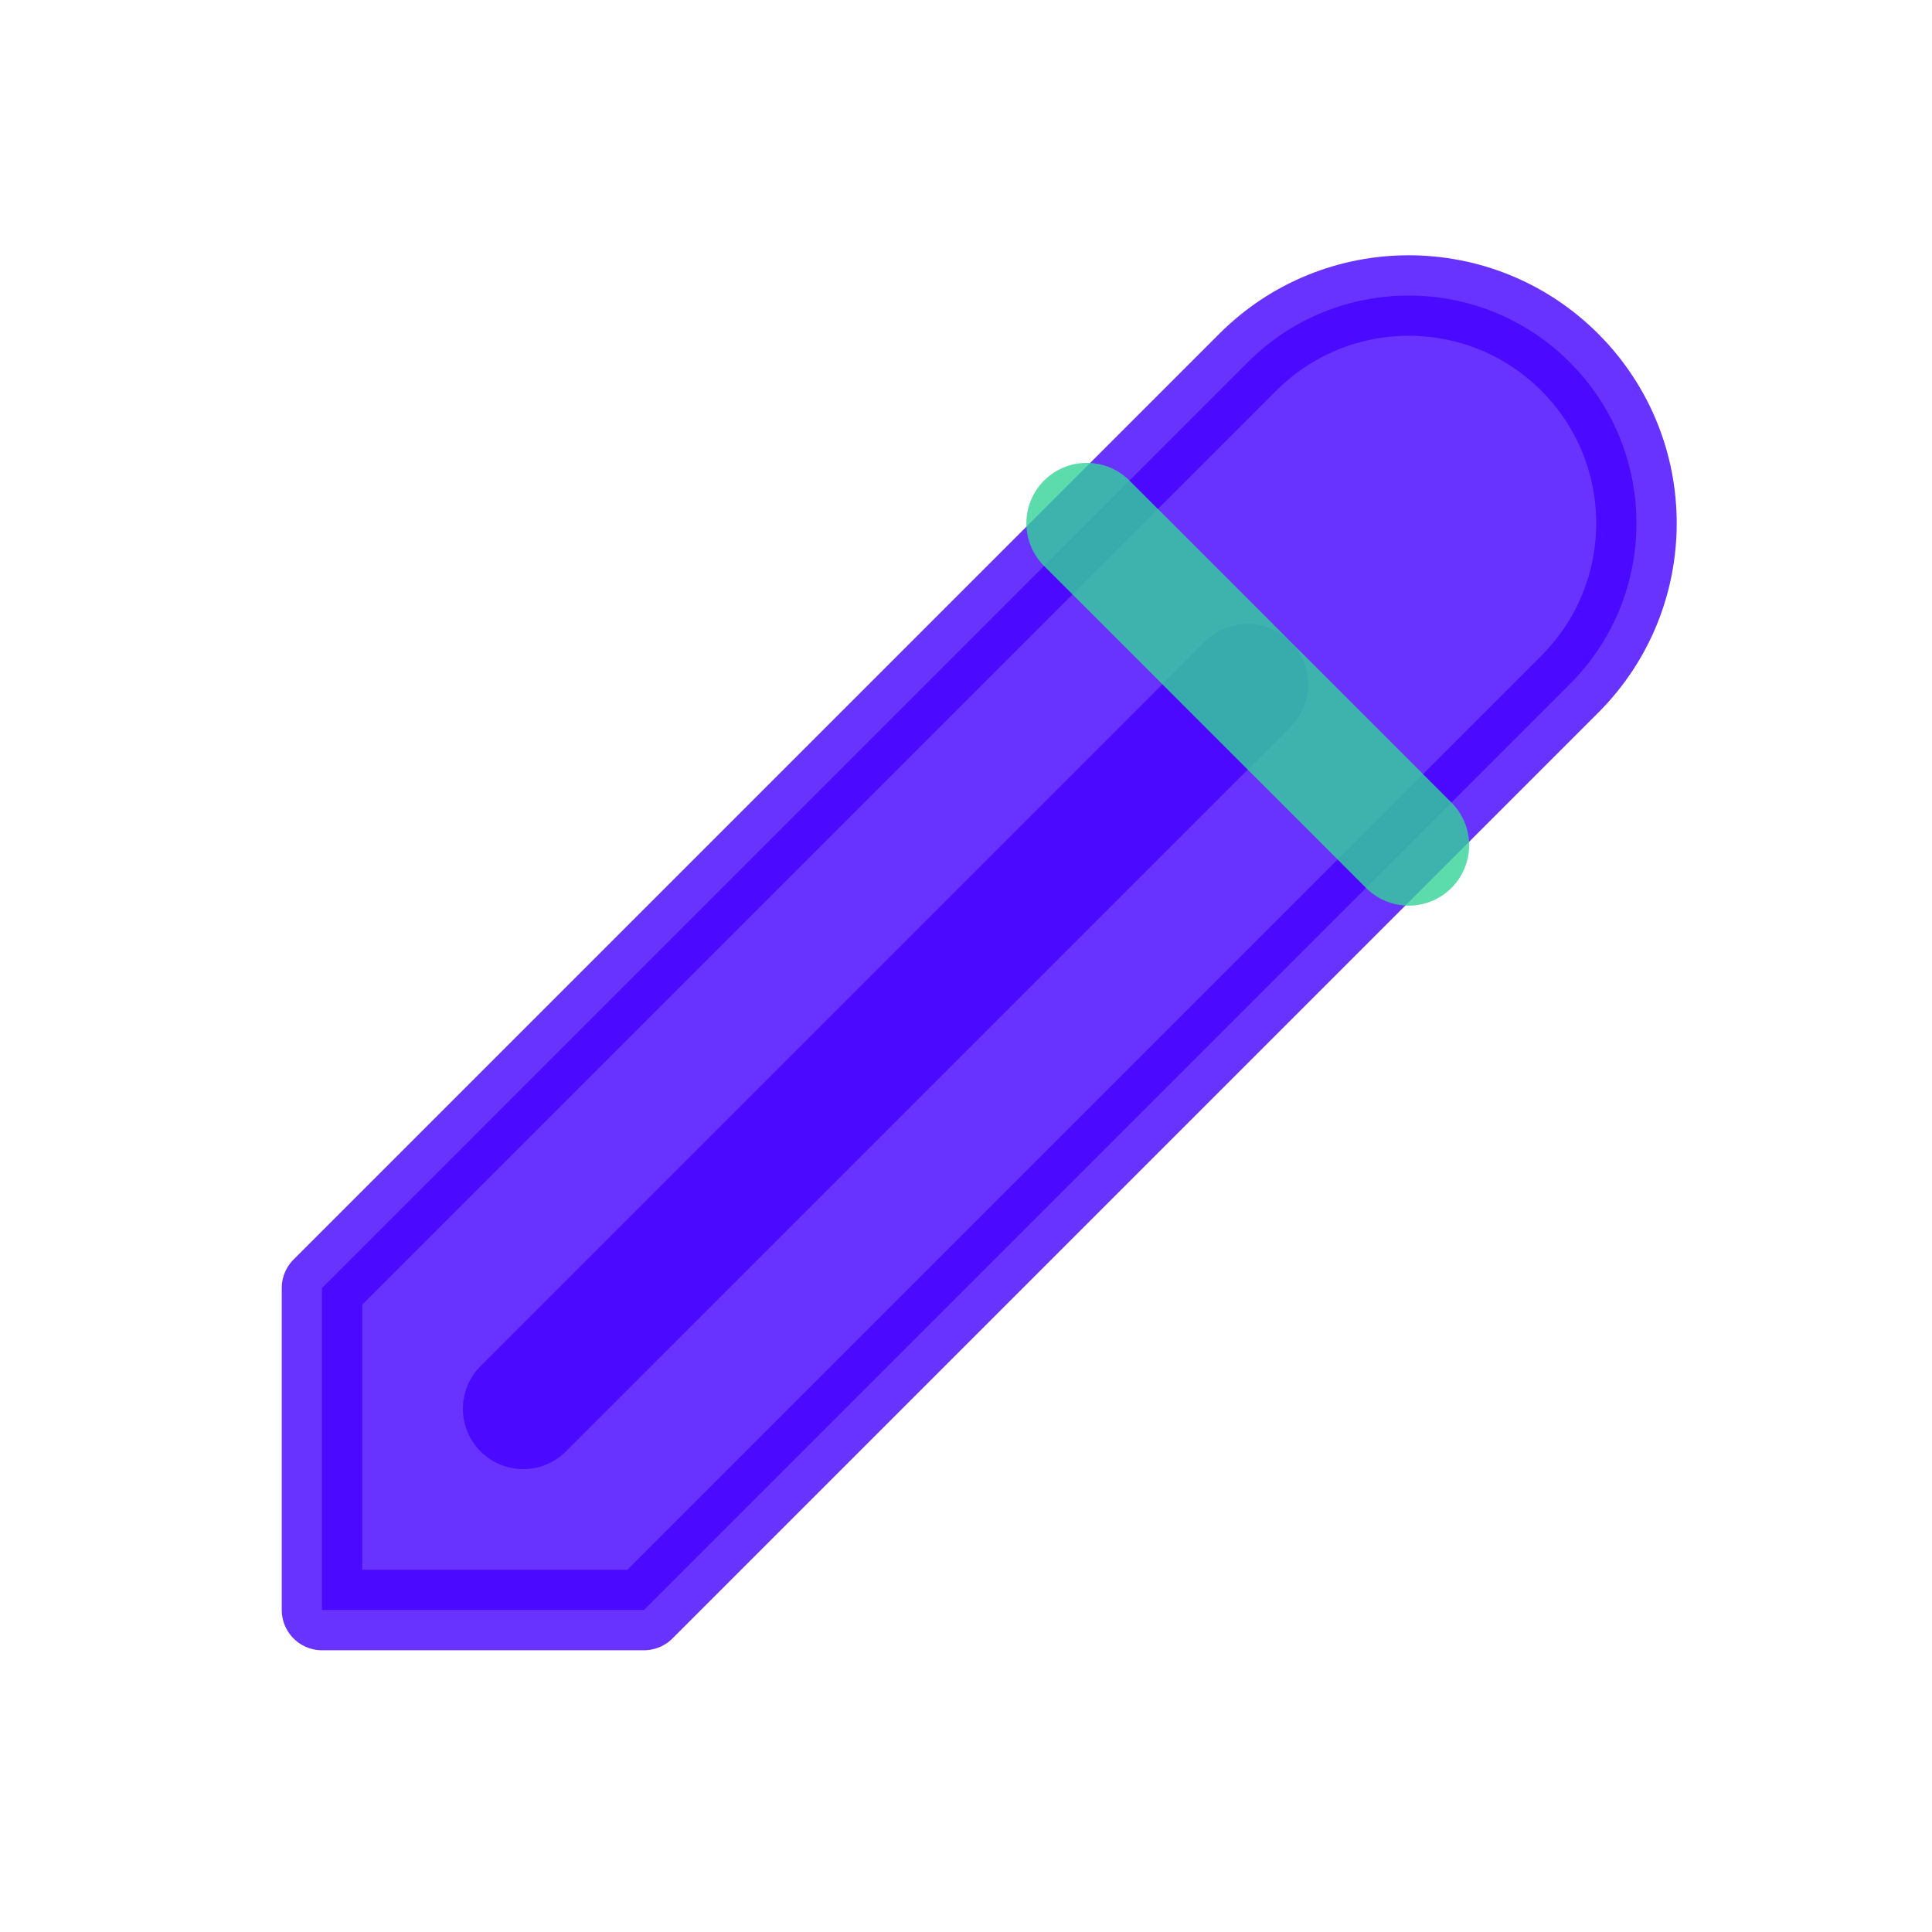 <svg width="24" height="24" viewBox="0 0 24 24" fill="none" xmlns="http://www.w3.org/2000/svg">
<path opacity="0.8" d="M15.5 4.5L4 16V20H8L19.5 8.5C20.605 7.395 20.605 5.605 19.5 4.5C18.395 3.395 16.605 3.395 15.5 4.5Z" fill="#4400FF" stroke="#4400FF" stroke-linecap="round" stroke-linejoin="round"/>
<path opacity="0.8" d="M6.5 17.5L15.5 8.5" stroke="#4400FF" stroke-width="1.5" stroke-linecap="round" stroke-linejoin="round"/>
<path opacity="0.8" d="M13.5 6.5L17.5 10.5" stroke="#34D399" stroke-width="1.5" stroke-linecap="round" stroke-linejoin="round"/>
</svg>
